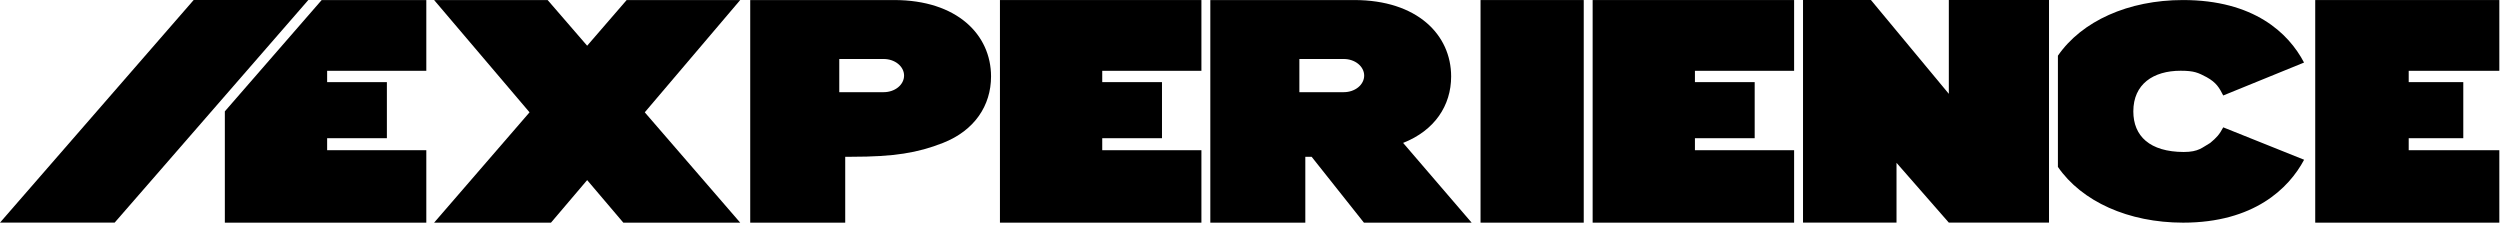 <svg height="100%" viewBox="0 0 1123 101" fill="none" xmlns="http://www.w3.org/2000/svg">
<path d="M1122.7 0.017L1040 0.017V100.017L1122.7 100.017V67.476L1081.99 67.476V62.082L1106.51 62.082V36.89L1081.99 36.89V31.807L1122.7 31.807V0.017Z" fill="currentColor"/>
<path fill-rule="evenodd" clip-rule="evenodd" d="M401.618 0.017H337V100.017H379.673V70.42H382.5C401.618 70.42 412.141 68.699 423.601 64.192C437.743 58.63 445.176 47.431 445.176 34.345C445.176 15.616 429.947 0.017 401.618 0.017ZM396.967 26.503H377V41.402H396.967C399.392 41.402 401.718 40.617 403.433 39.22C405.148 37.823 406.111 35.928 406.111 33.952C406.111 31.977 405.148 30.082 403.433 28.685C401.718 27.288 399.392 26.503 396.967 26.503Z" fill="currentColor"/>
<path d="M539.676 0.017L449.176 0.017V100.017L539.676 100.017V67.476L495.125 67.476V62.082L521.964 62.082V36.89L495.125 36.89V31.807L539.676 31.807V0.017Z" fill="currentColor"/>
<path fill-rule="evenodd" clip-rule="evenodd" d="M608.294 0.017H543.676V100.017H586.349V70.42L589.176 70.42L612.676 100.017L661.058 100.017L630.278 64.192C644.419 58.63 651.853 47.431 651.853 34.345C651.853 15.616 636.624 0.017 608.294 0.017ZM603.644 26.503H583.676V41.402H603.644C606.069 41.402 608.394 40.617 610.109 39.22C611.824 37.823 612.787 35.928 612.787 33.952C612.787 31.977 611.824 30.082 610.109 28.685C608.394 27.288 606.069 26.503 603.644 26.503Z" fill="currentColor"/>
<path d="M711.414 0.017H665.058V100.017H687.414L711.414 100.017V0.017Z" fill="currentColor"/>
<path d="M805.914 0.017L715.414 0.017V100.017L805.914 100.017V67.476L761.363 67.476V62.082L788.202 62.082V36.89L761.363 36.89V31.807L805.914 31.807V0.017Z" fill="currentColor"/>
<path d="M851.914 73.141L851.914 100H809.914L809.918 -1.66893e-06H840.414L875.414 42.149V-1.66893e-06H920.414V100H893.871H875.414L851.914 73.141Z" fill="currentColor"/>
<path d="M1034.97 28.099C1027.99 14.782 1012.37 0.017 980.605 0.017C956.016 0.017 935.14 9.483 924.414 25.017V74.984C935.142 90.501 956.028 100.005 980.648 100.017C1012.42 100.017 1028.14 84.652 1035.01 71.759L998.678 57.199C996.997 60.385 995.682 61.868 992.755 64.252C989.259 66.212 987.682 68.272 980.928 68.272C965.701 68.219 958.289 61.144 958.289 50.035C958.289 37.778 967.252 31.78 979.549 31.78C985.682 31.78 987.438 32.672 991.209 34.655C995.682 37.128 996.931 39.507 998.678 42.889L1034.97 28.099Z" fill="currentColor"/>
<path d="M195 0.017H246L332.5 100.017H280L195 0.017Z" fill="currentColor"/>
<path d="M332.5 0.017H281.5L195 100.017H247.5L332.5 0.017Z" fill="currentColor"/>
<path d="M191.5 0.017H144.5L101 50.017V100.017L191.5 100.017V67.476L146.949 67.476V62.082L173.788 62.082V36.89L146.949 36.89V31.807L191.5 31.807V0.017Z" fill="currentColor"/>
<path d="M51.5 100L0 100L87 2.38419e-06H138.5L70 78.75L51.5 100Z" fill="currentColor"/>
</svg>
